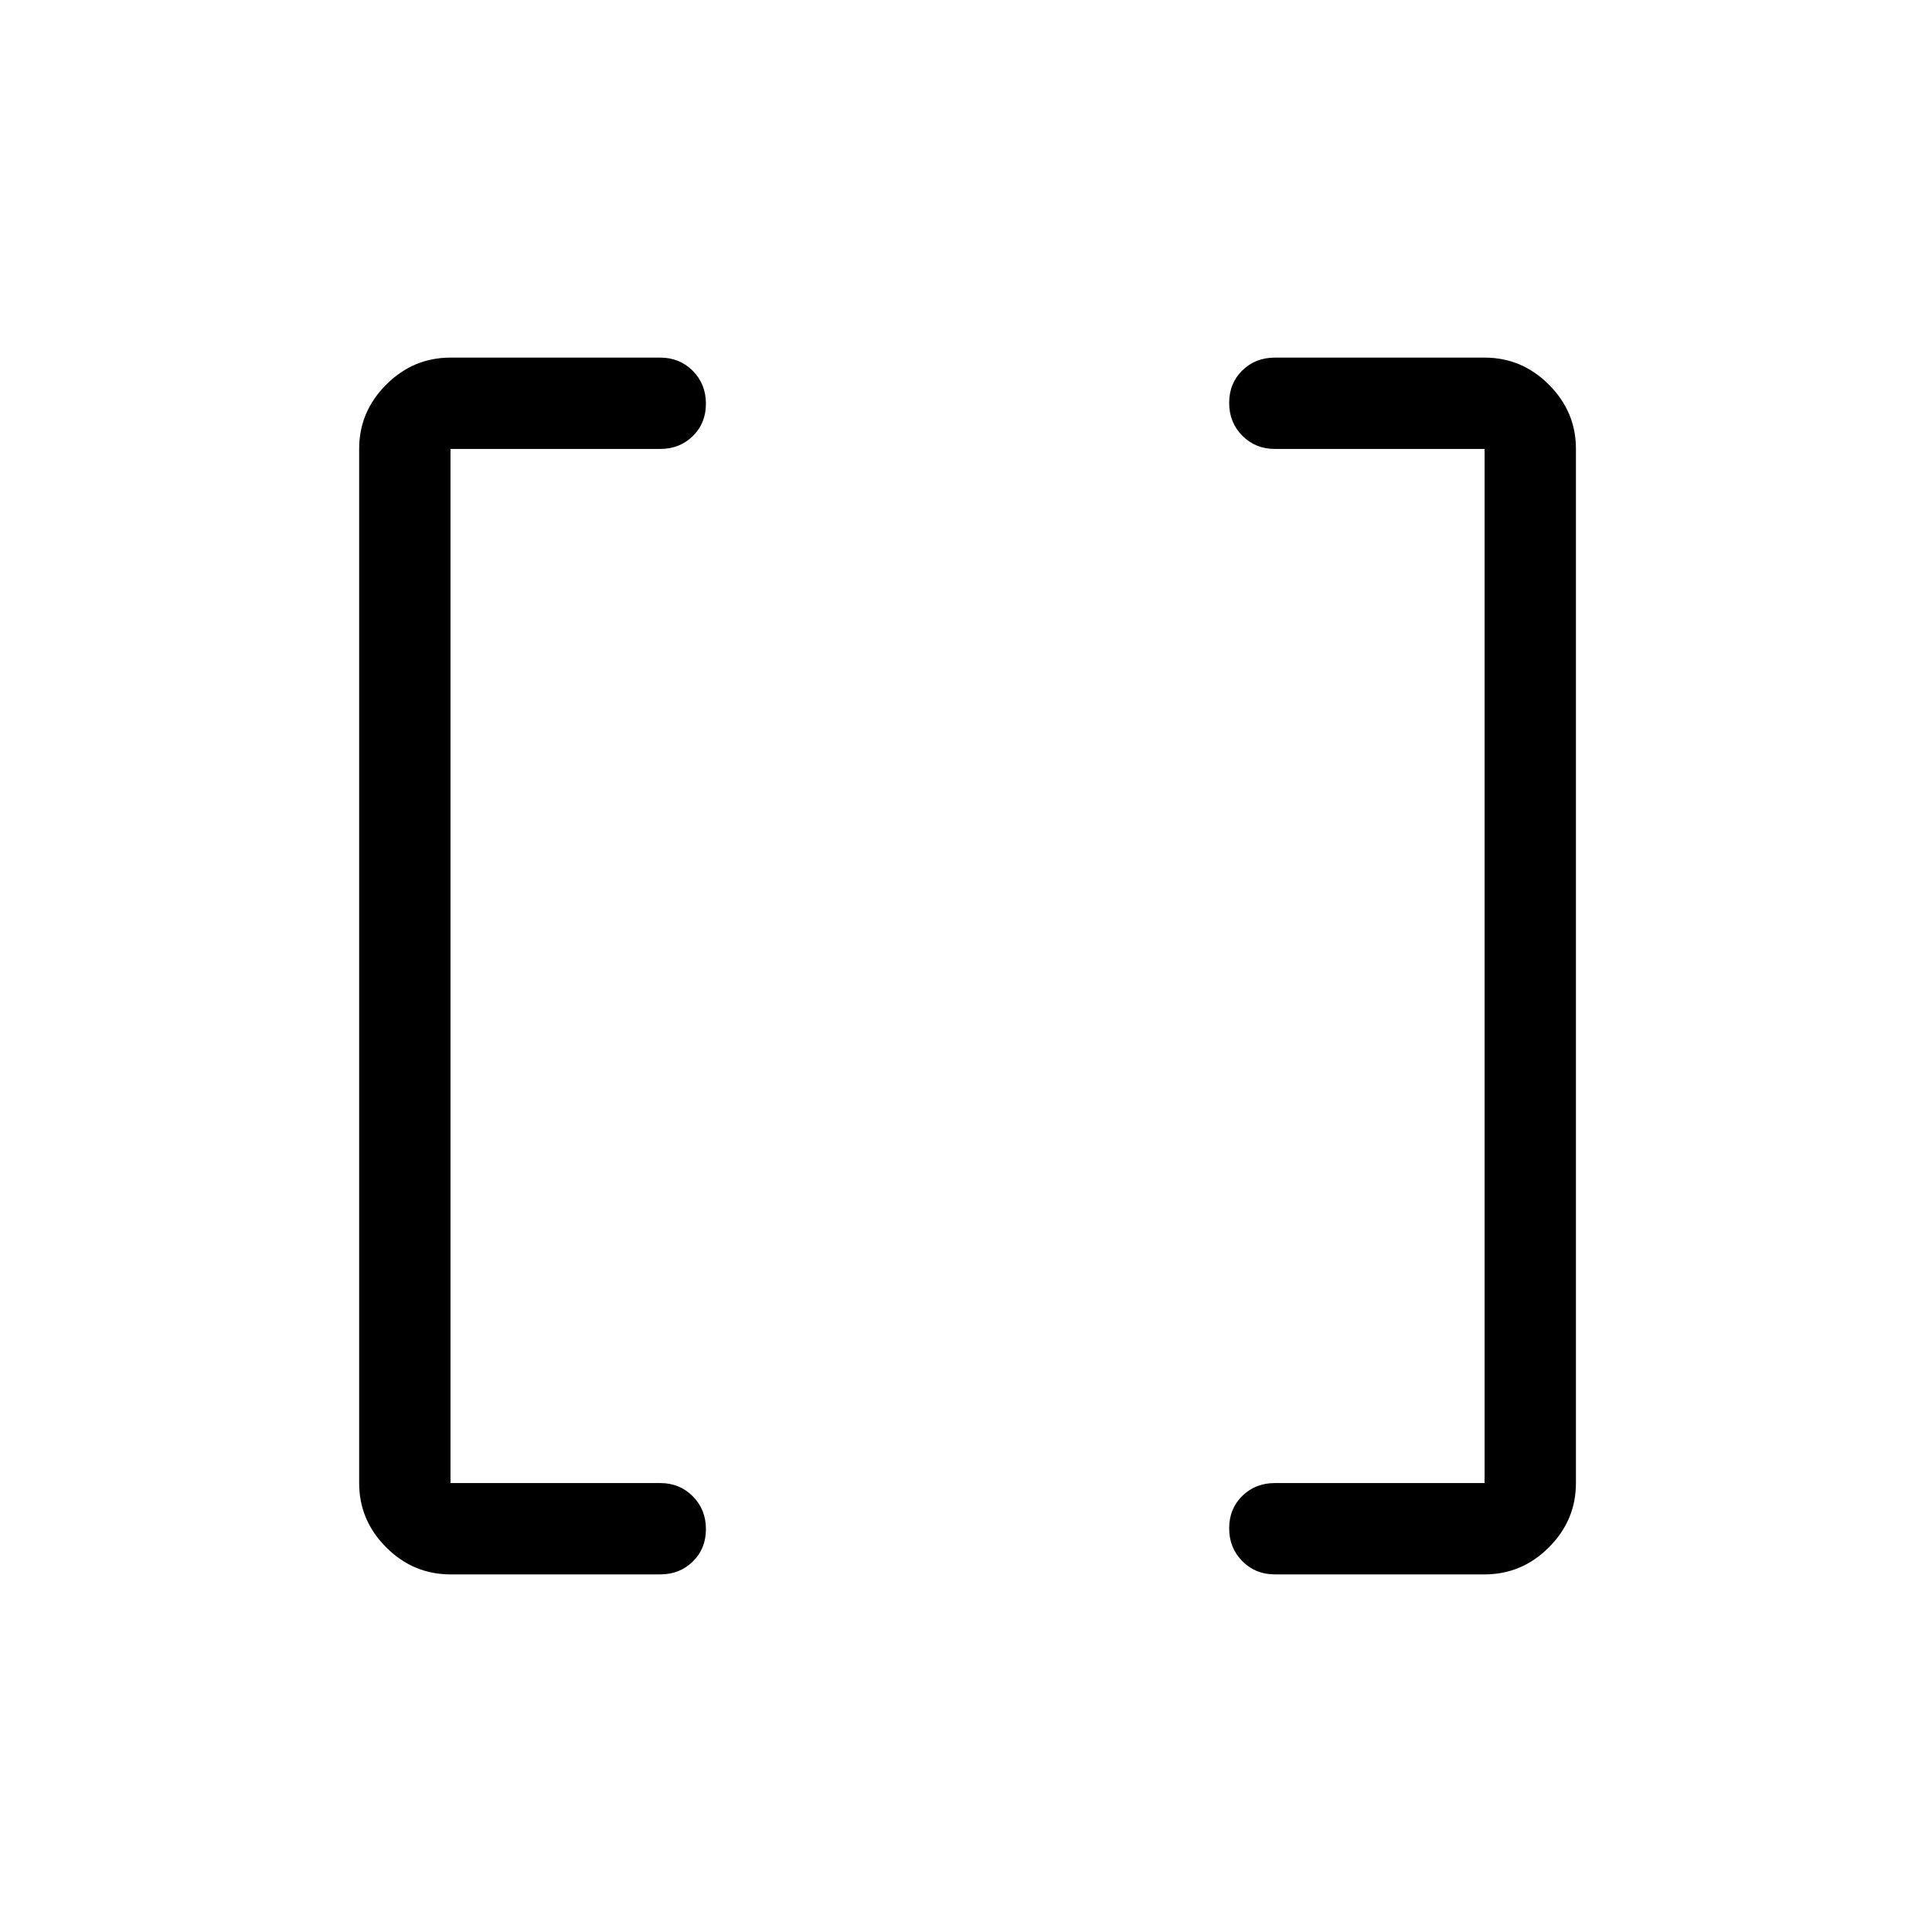 <svg xmlns="http://www.w3.org/2000/svg" width="48" height="48" viewBox="0 96 960 960"><path d="M737.691 832.923V319.077h-104.23q-9.644 0-16.168-6.58-6.524-6.58-6.524-16.307 0-9.727 6.524-16.112 6.524-6.384 16.168-6.384h104.23q18.51 0 31.947 13.437 13.437 13.437 13.437 31.946v513.846q0 18.509-13.437 31.946-13.437 13.437-31.947 13.437h-104.23q-9.644 0-16.168-6.58-6.524-6.58-6.524-16.307 0-9.727 6.524-16.112 6.524-6.384 16.168-6.384h104.23Zm-513.845 0h104.23q9.644 0 16.168 6.58 6.524 6.58 6.524 16.307 0 9.727-6.524 16.112-6.524 6.384-16.168 6.384h-104.23q-18.509 0-31.947-13.437-13.437-13.437-13.437-31.946V319.077q0-18.509 13.437-31.946 13.438-13.437 31.947-13.437h104.23q9.644 0 16.168 6.58 6.524 6.58 6.524 16.307 0 9.727-6.524 16.112-6.524 6.384-16.168 6.384h-104.23v513.846Z"/></svg>